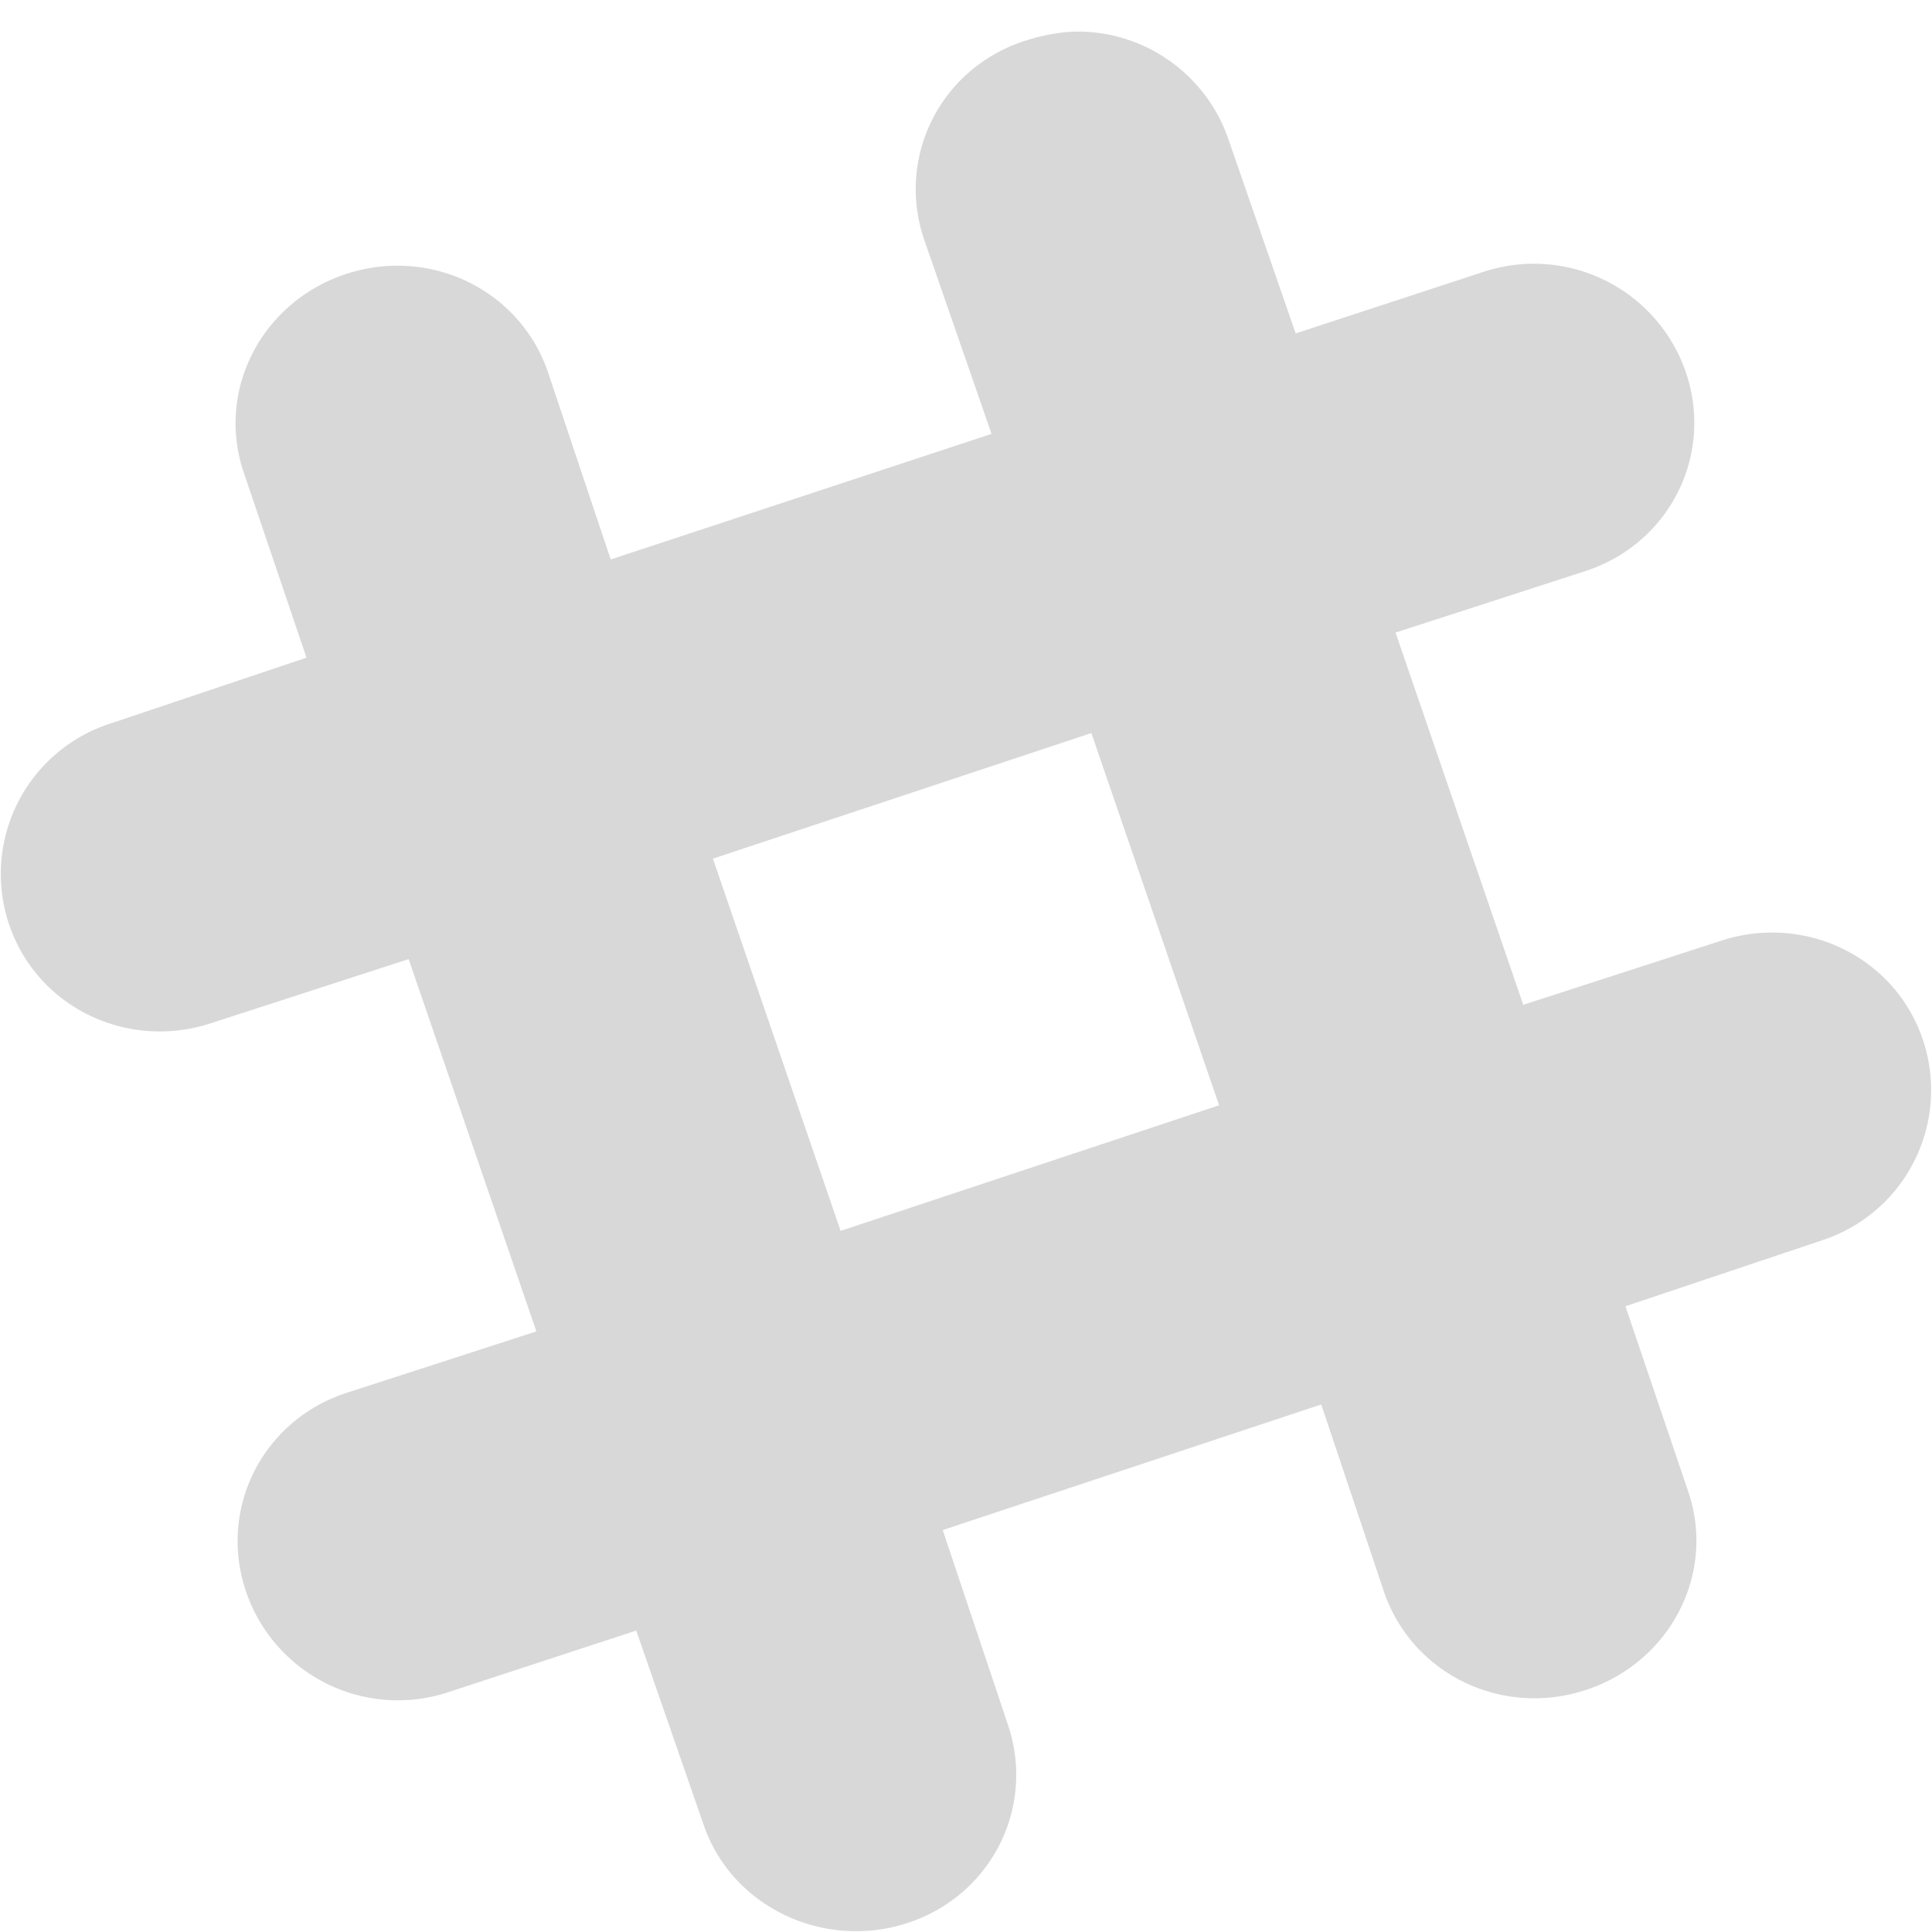 <svg xmlns="http://www.w3.org/2000/svg" width="48" height="48" viewBox="0 0 48 48">
    <path fill="#D8D8D8" fill-rule="nonzero" d="M27.058.794c-.52-.042-1.096.057-1.616.227-2.084.688-3.18 2.887-2.48 4.936l1.673 4.823-9.462 3.12-1.558-4.652c-.7-2.05-2.935-3.127-5.019-2.44-2.091.688-3.238 2.887-2.538 4.937l1.557 4.595-4.903 1.646A3.925 3.925 0 0 0 .23 22.979c.7 2.05 2.935 3.127 5.019 2.44l4.904-1.59 3.173 9.249-4.73 1.532c-2.085.688-3.181 2.886-2.482 4.936a3.984 3.984 0 0 0 5.02 2.497l4.673-1.532 1.673 4.822c.7 2.05 2.993 3.128 5.077 2.44 2.084-.688 3.18-2.886 2.48-4.936l-1.615-4.823 9.404-3.12 1.558 4.652c.7 2.05 2.935 3.128 5.019 2.44 2.091-.688 3.238-2.887 2.538-4.936l-1.557-4.596 4.903-1.645a3.925 3.925 0 0 0 2.481-4.993c-.7-2.05-2.935-3.128-5.019-2.44l-4.904 1.589-3.173-9.249 4.73-1.532c2.085-.688 3.181-2.886 2.482-4.936a3.99 3.99 0 0 0-5.02-2.496l-4.673 1.532L30.52 3.46A3.967 3.967 0 0 0 27.058.794zm.057 17.419l3.173 9.248-9.403 3.12-3.173-9.248 9.403-3.12z"/>
</svg>
